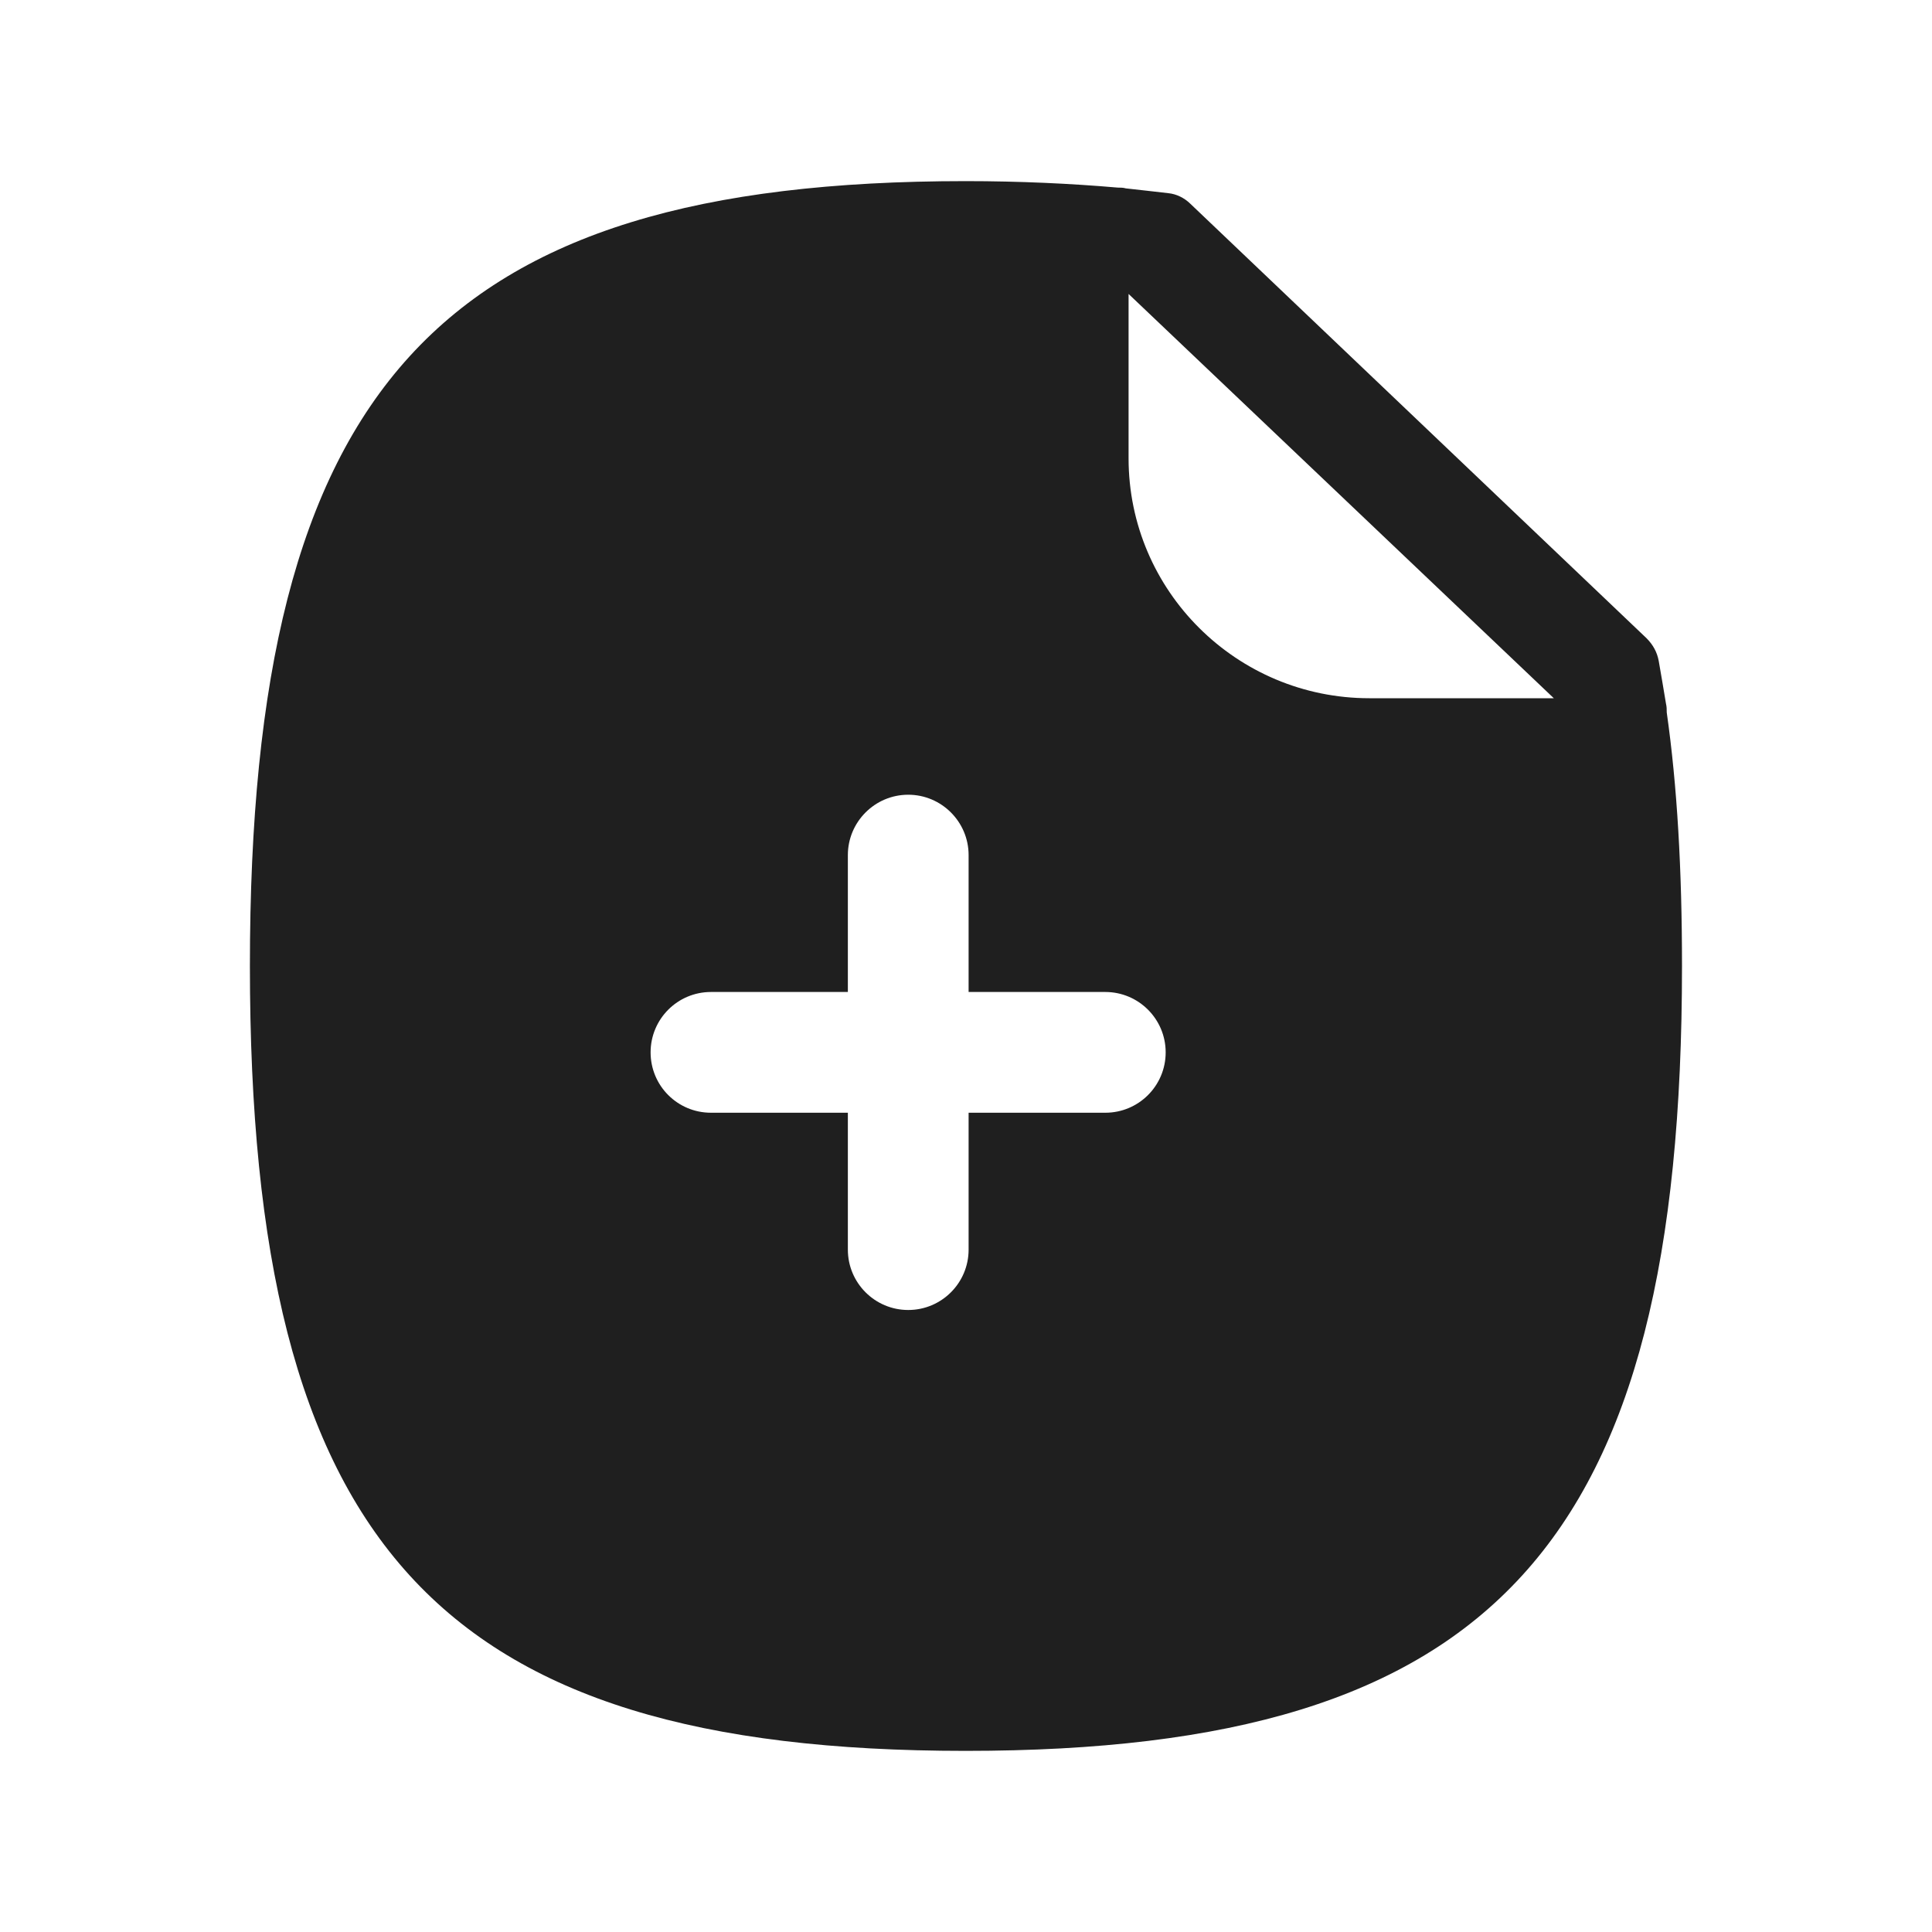 <svg width="20" height="20" viewBox="0 0 20 20" fill="none" xmlns="http://www.w3.org/2000/svg">
<path fill-rule="evenodd" clip-rule="evenodd" d="M14.175 7.228C12.803 7.228 11.683 6.117 11.683 4.745V3.043L16.085 7.228H14.175ZM11.442 11.519H10.027V12.936C10.027 13.281 9.747 13.561 9.402 13.561C9.057 13.561 8.777 13.281 8.777 12.936V11.519H7.36C7.014 11.519 6.735 11.24 6.735 10.894C6.735 10.549 7.014 10.269 7.36 10.269H8.777V8.852C8.777 8.508 9.057 8.227 9.402 8.227C9.747 8.227 10.027 8.508 10.027 8.852V10.269H11.442C11.787 10.269 12.067 10.549 12.067 10.894C12.067 11.24 11.787 11.519 11.442 11.519ZM17.254 7.375C17.254 7.342 17.254 7.317 17.246 7.283C17.221 7.133 17.196 6.983 17.171 6.842C17.154 6.75 17.112 6.675 17.046 6.608L12.321 2.108C12.262 2.05 12.179 2.008 12.096 2C11.954 1.983 11.804 1.967 11.654 1.95C11.629 1.942 11.596 1.942 11.571 1.942C11.087 1.9 10.554 1.875 9.996 1.875C4.529 1.875 2.587 4 2.587 10C2.587 15.992 4.529 18.125 9.996 18.125C15.471 18.125 17.412 15.992 17.412 10C17.412 9 17.362 8.133 17.254 7.375Z" fill="#1F1F1F"/>
</svg>
